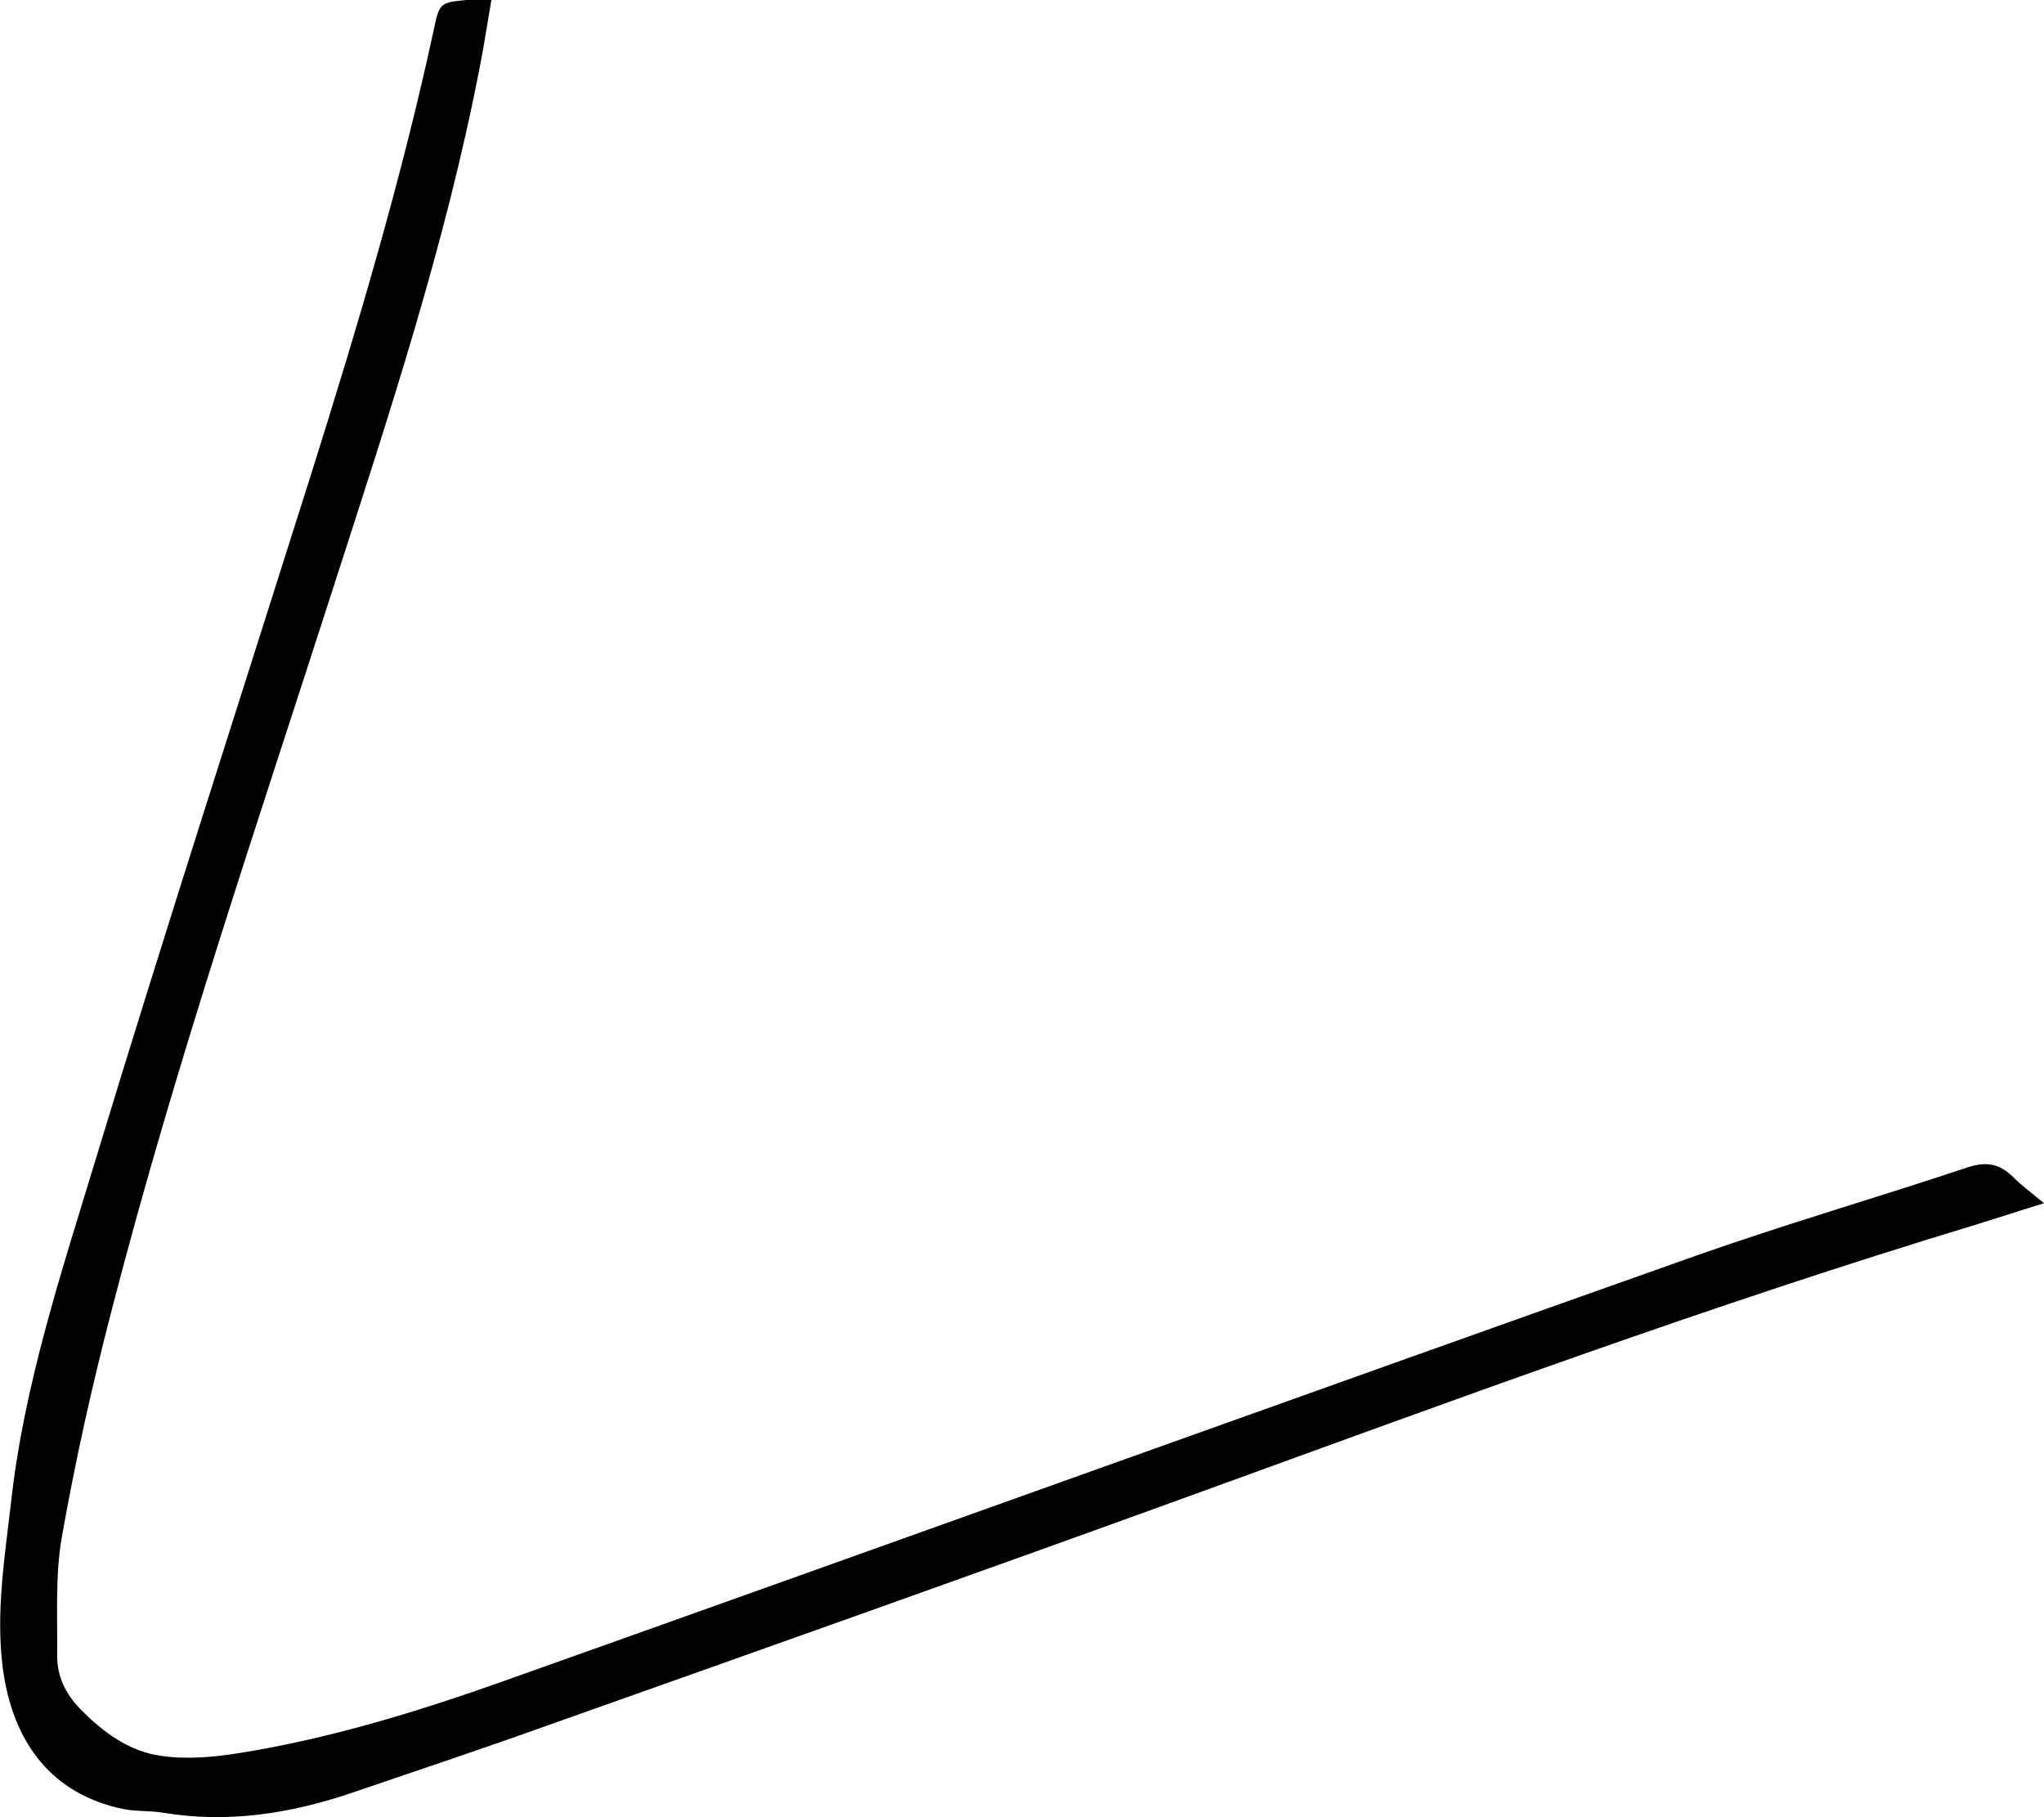 <svg viewBox="0 0 393.5 349.8">
<path id="XMLID_28_" d="M94.6,0c-0.8,4.6-1.4,8.7-2.2,12.7C85.8,47,74.8,80.1,64.1,113.3c-14.8,46-30.4,91.7-42.5,138.5
	c-3.8,14.6-7.1,29.3-9.7,44.1c-1.3,7.4-0.8,15.2-0.9,22.8c0,4,1.6,7.3,4.4,10.2c4.4,4.5,9.5,8.3,15.8,9.1c4.9,0.7,10.1,0.2,15.1-0.6
	c17.4-2.8,34.3-8,50.9-13.9c76.5-27.2,152.8-54.7,229.3-81.8c17.3-6.1,34.9-11.2,52.3-17c3.6-1.2,6.2-0.7,8.8,1.9
	c1.6,1.6,3.5,3,5.9,5c-4.9,1.5-8.8,2.8-12.7,4c-51.3,15.5-101.5,34.1-151.9,52.4c-40.8,14.8-81.7,29.3-122.6,43.8
	c-12.8,4.6-25.7,8.9-38.6,13.3c-11.8,4-23.9,5.9-36.4,3.8c-2.5-0.4-5.1-0.2-7.6-0.7c-13.5-2.8-21.3-12.5-23.2-27.4
	c-1.3-10.6,0.4-21,1.6-31.4c2.5-22.9,9.8-44.7,16.4-66.5c13.3-43.8,27.4-87.3,41.2-131c9-28.6,17.6-57.3,23.9-86.6
	c1-4.7,1.2-4.8,6.1-5.3C91-0.1,92.3,0,94.6,0z"/>
</svg>

